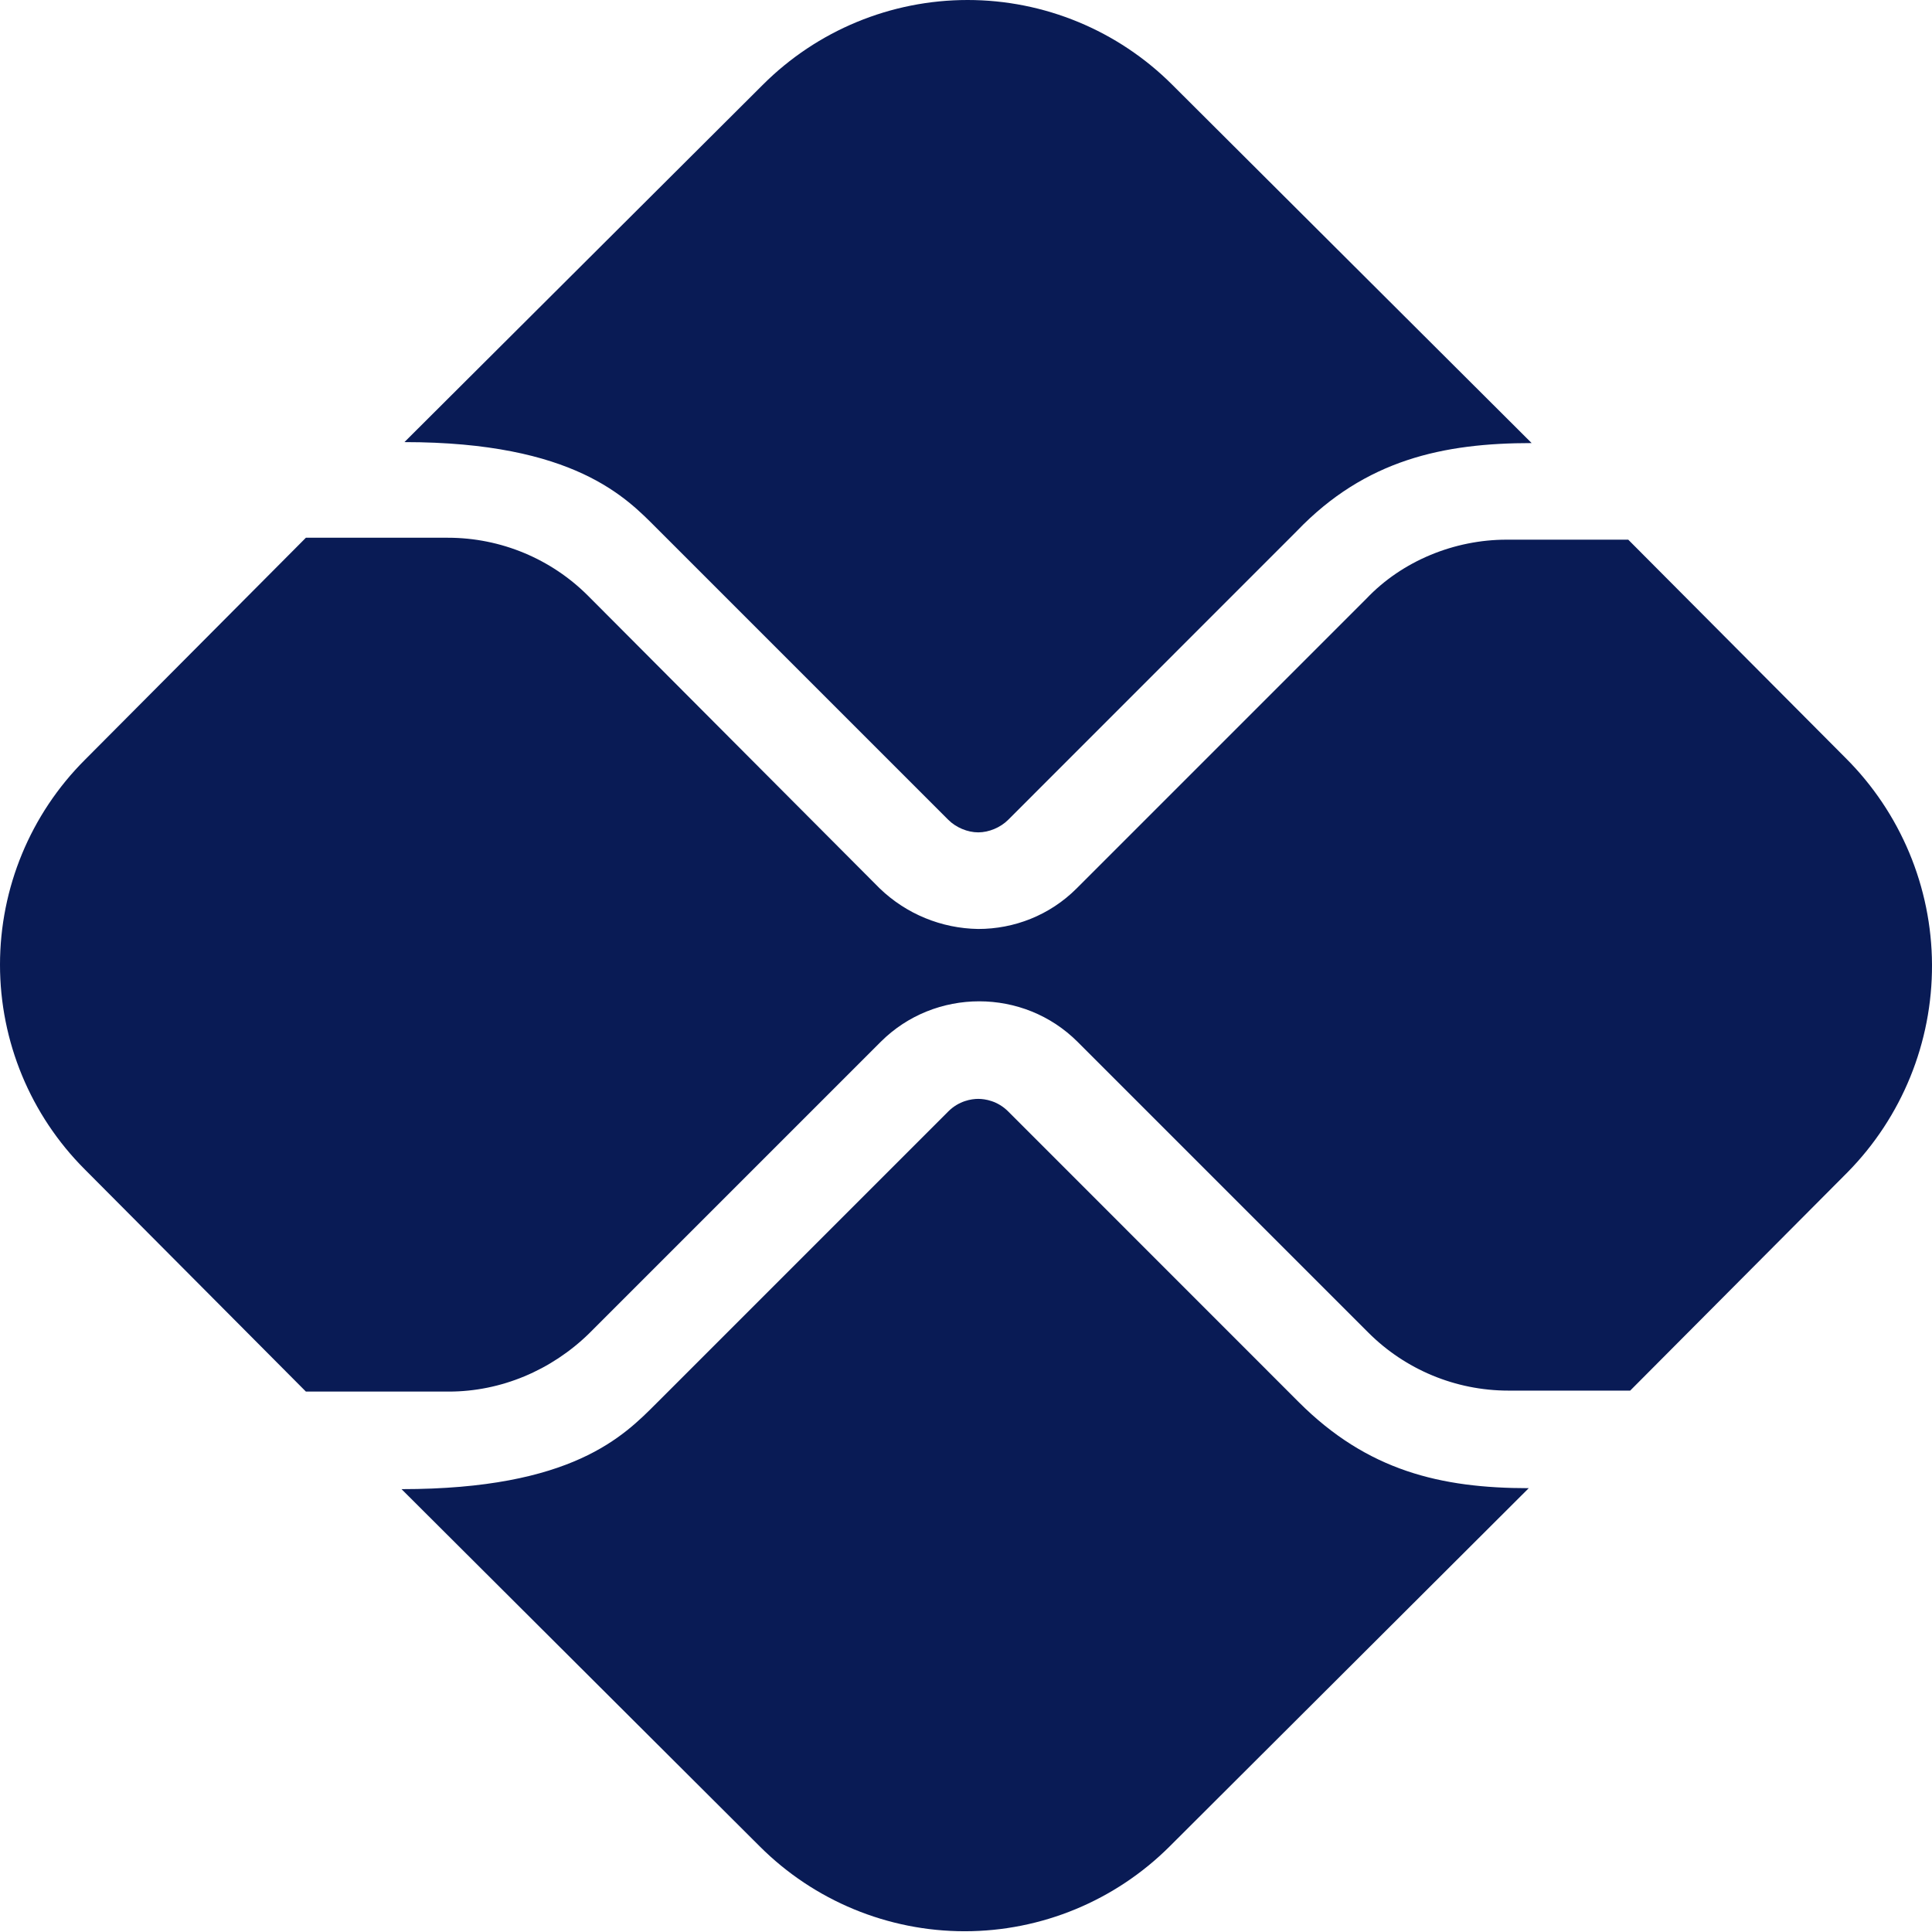 <svg xmlns="http://www.w3.org/2000/svg" width="18" height="18" viewBox="0 0 18 18" fill="none"><path d="M12.101 13.064L9.393 10.355C9.294 10.256 9.177 10.238 9.114 10.238C9.051 10.238 8.934 10.256 8.835 10.355L6.117 13.073C5.811 13.379 5.334 13.874 3.741 13.874L7.08 17.204C7.586 17.709 8.272 17.993 8.988 17.993C9.703 17.993 10.389 17.709 10.896 17.204L14.243 13.865C13.424 13.865 12.74 13.703 12.101 13.064ZM6.117 4.92L8.835 7.638C8.907 7.71 9.015 7.755 9.114 7.755C9.213 7.755 9.321 7.71 9.393 7.638L12.083 4.947C12.722 4.281 13.451 4.128 14.27 4.128L10.922 0.79C10.416 0.284 9.73 0 9.015 0C8.299 0 7.613 0.284 7.107 0.79L3.768 4.119C5.352 4.119 5.838 4.641 6.117 4.92Z" fill="#091B55"></path><path d="M17.195 7.062L15.17 5.028H14.036C13.55 5.028 13.064 5.226 12.731 5.577L10.031 8.277C9.779 8.529 9.447 8.655 9.114 8.655C8.771 8.65 8.443 8.515 8.196 8.277L5.478 5.55C5.136 5.208 4.668 5.01 4.173 5.01H2.85L0.79 7.08C0.284 7.586 0 8.272 0 8.988C0 9.703 0.284 10.389 0.79 10.895L2.85 12.965H4.182C4.668 12.965 5.136 12.767 5.487 12.425L8.205 9.707C8.457 9.455 8.79 9.329 9.123 9.329C9.456 9.329 9.788 9.455 10.04 9.707L12.749 12.416C13.091 12.758 13.559 12.956 14.054 12.956H15.188L17.213 10.922C17.72 10.407 18.003 9.712 18 8.988C17.997 8.265 17.707 7.572 17.195 7.062Z" fill="#091B55"></path></svg>
